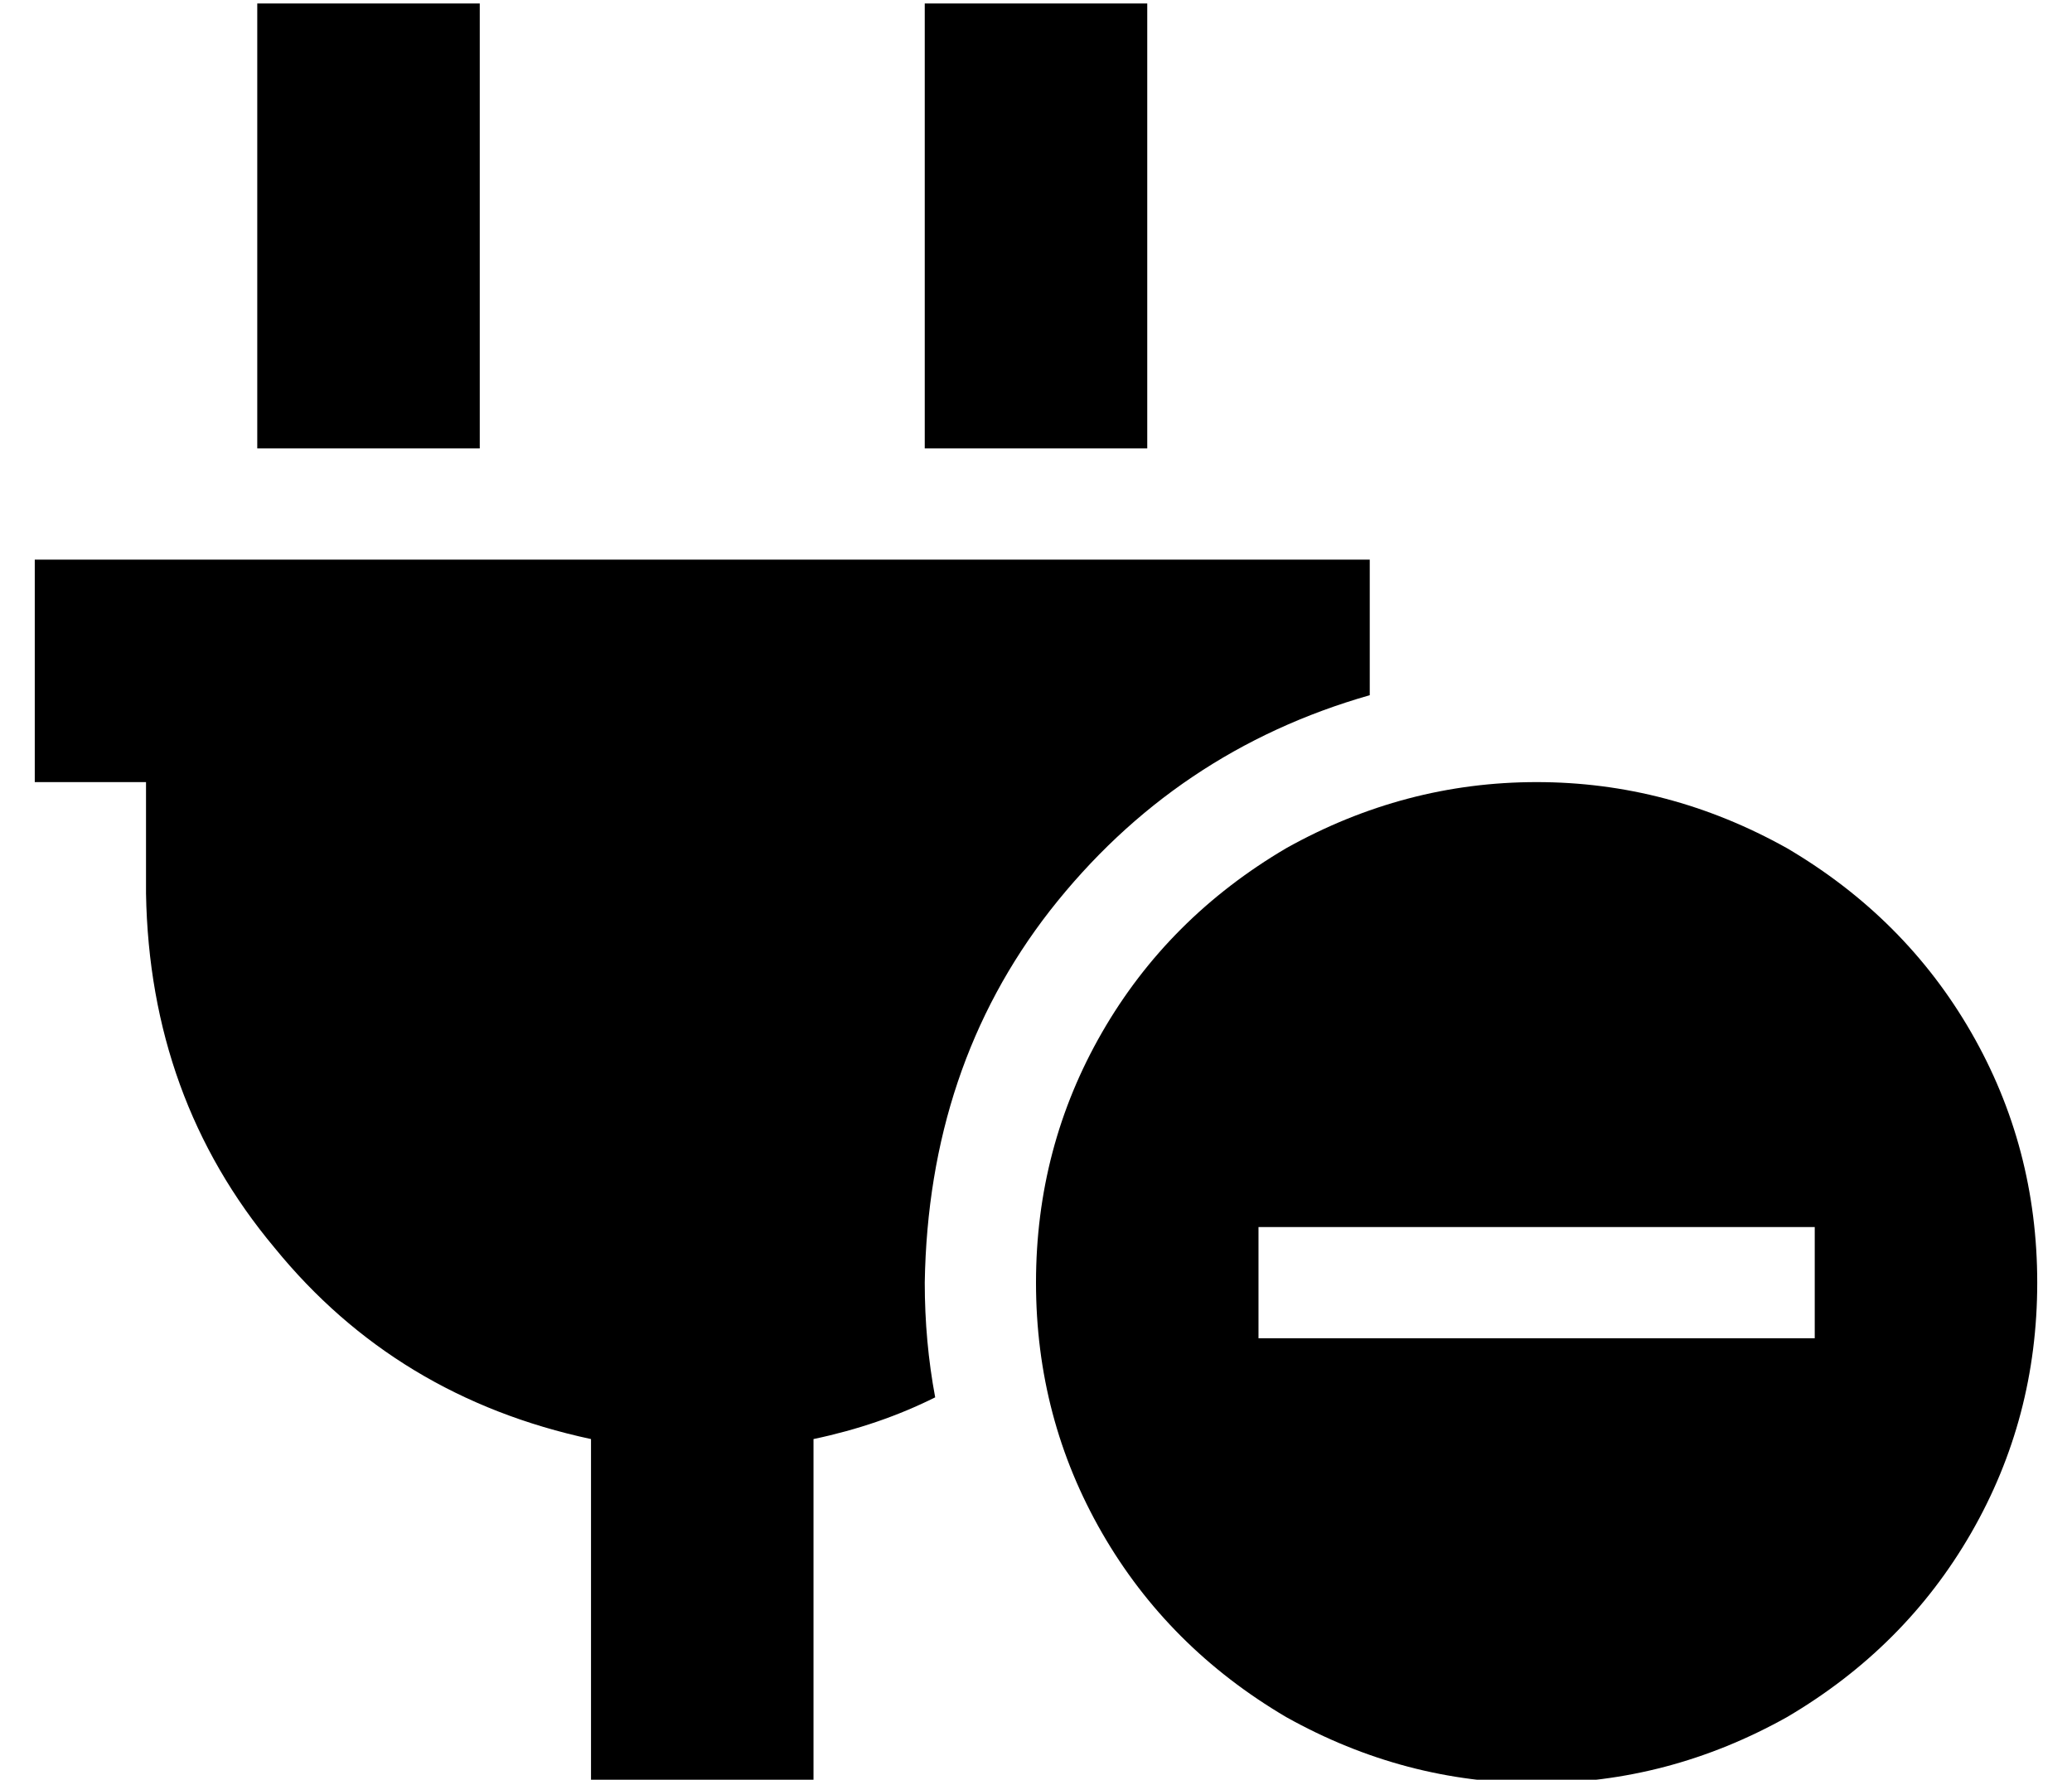 <?xml version="1.0" standalone="no"?>
<!DOCTYPE svg PUBLIC "-//W3C//DTD SVG 1.1//EN" "http://www.w3.org/Graphics/SVG/1.1/DTD/svg11.dtd" >
<svg xmlns="http://www.w3.org/2000/svg" xmlns:xlink="http://www.w3.org/1999/xlink" version="1.1" viewBox="-10 -40 596 512">
   <path fill="currentColor"
d="M128 -39h-64h64h-64v32v0v96v0h64v0v-96v0v-32v0zM320 -39h-64h64h-64v32v0v96v0h64v0v-96v0v-32v0zM32 121h-32h32h-32v64v0h32v0v32v0q1 59 37 102q35 43 91 55v99v0h64v0v-99v0q19 -4 35 -12q-3 -16 -3 -33q1 -62 36 -107q36 -46 92 -62v-39v0h-32h-320zM576 329
q0 -39 -19 -72v0v0q-19 -33 -53 -53q-34 -19 -72 -19t-72 19q-34 20 -53 53t-19 72t19 72t53 53q34 19 72 19t72 -19q34 -20 53 -53t19 -72v0zM512 345h-16h16h-160v-32v0h16h144v32v0z" />
</svg>
